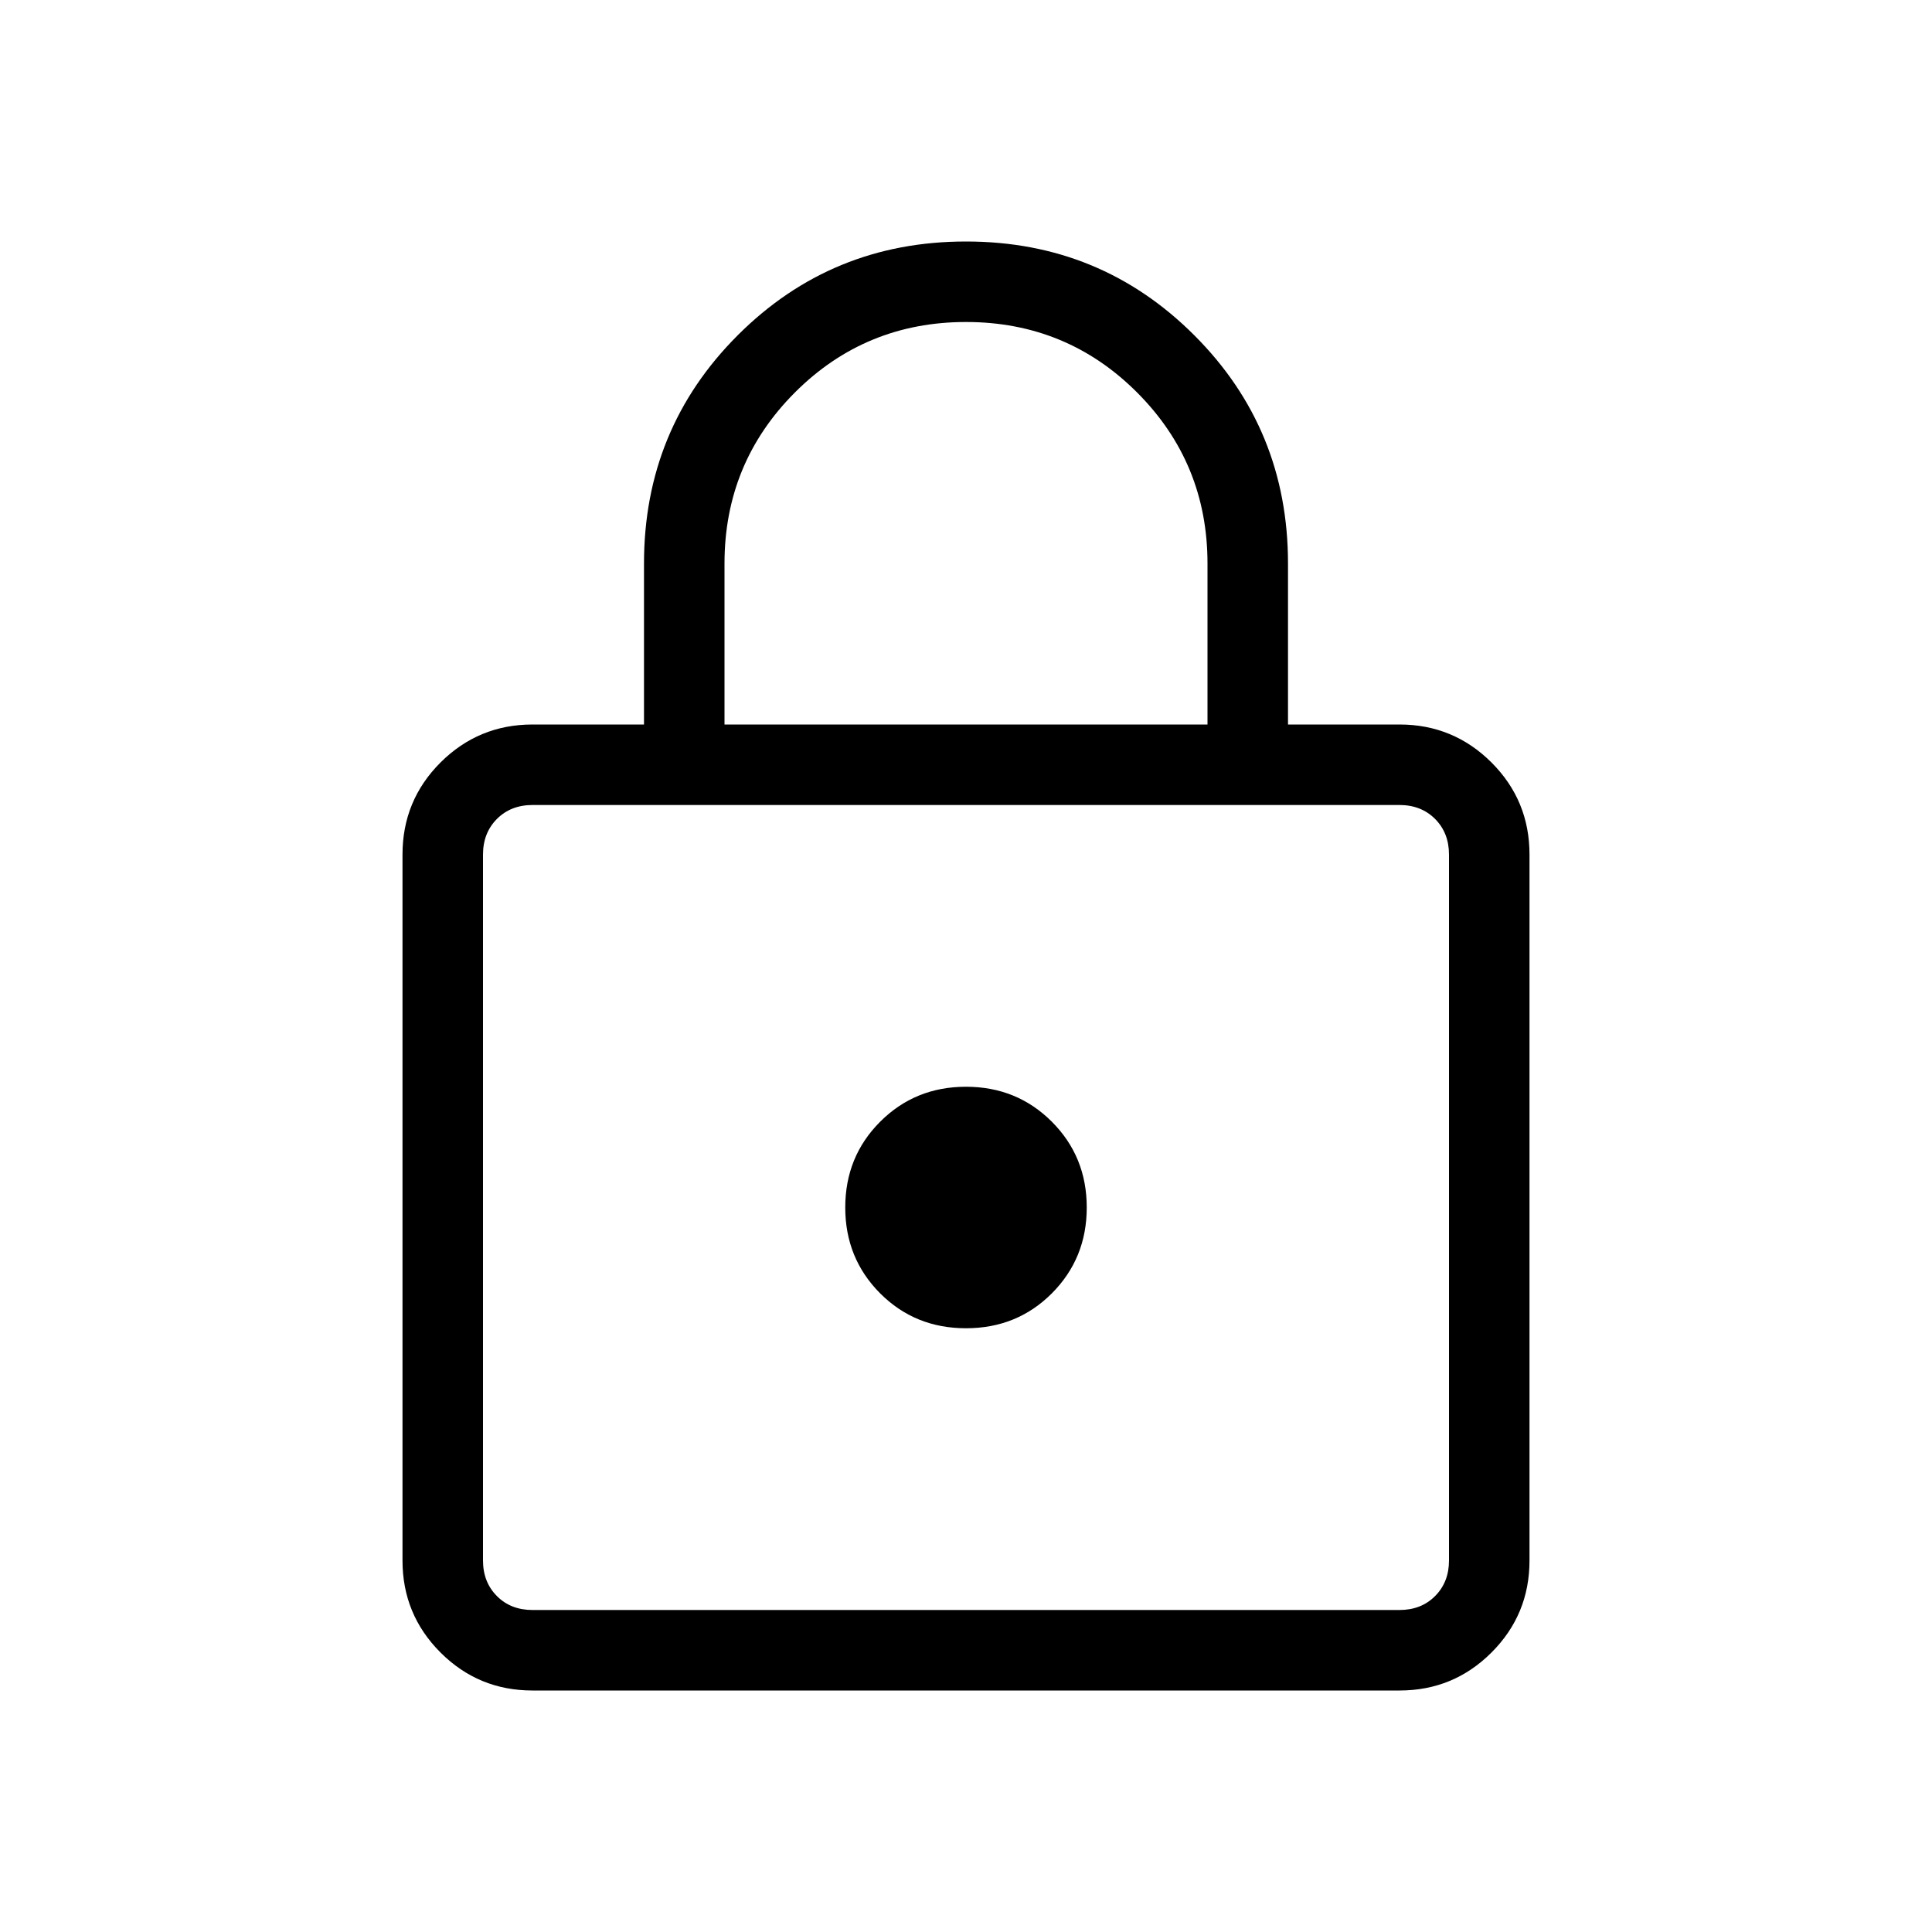 <svg width="24" height="24" viewBox="0 0 24 24" fill="none" xmlns="http://www.w3.org/2000/svg">
<path d="M6.615 21C6.168 21 5.787 20.843 5.472 20.528C5.157 20.213 5 19.832 5 19.385V10.616C5 10.168 5.157 9.787 5.472 9.472C5.787 9.158 6.168 9 6.615 9H8V7C8 5.886 8.388 4.941 9.164 4.165C9.941 3.388 10.886 3 12 3C13.114 3 14.059 3.388 14.836 4.165C15.612 4.941 16 5.886 16 7V9H17.385C17.832 9 18.213 9.158 18.528 9.472C18.843 9.787 19 10.168 19 10.616V19.385C19 19.832 18.843 20.213 18.528 20.528C18.213 20.843 17.832 21 17.385 21H6.615ZM6.615 20H17.385C17.564 20 17.712 19.943 17.827 19.827C17.942 19.712 18 19.564 18 19.385V10.616C18 10.436 17.942 10.289 17.827 10.173C17.712 10.058 17.564 10 17.385 10H6.615C6.436 10 6.288 10.058 6.173 10.173C6.058 10.289 6 10.436 6 10.616V19.385C6 19.564 6.058 19.712 6.173 19.827C6.288 19.943 6.436 20 6.615 20ZM12 16.5C12.422 16.5 12.777 16.356 13.066 16.067C13.355 15.777 13.5 15.422 13.5 15C13.5 14.578 13.355 14.223 13.066 13.934C12.777 13.645 12.422 13.5 12 13.5C11.578 13.5 11.223 13.645 10.934 13.934C10.645 14.223 10.5 14.578 10.5 15C10.5 15.422 10.645 15.777 10.934 16.067C11.223 16.356 11.578 16.5 12 16.5ZM9 9H15V7C15 6.167 14.708 5.459 14.125 4.875C13.542 4.292 12.833 4 12 4C11.167 4 10.458 4.292 9.875 4.875C9.292 5.459 9 6.167 9 7V9Z" fill="black"/>
</svg>
